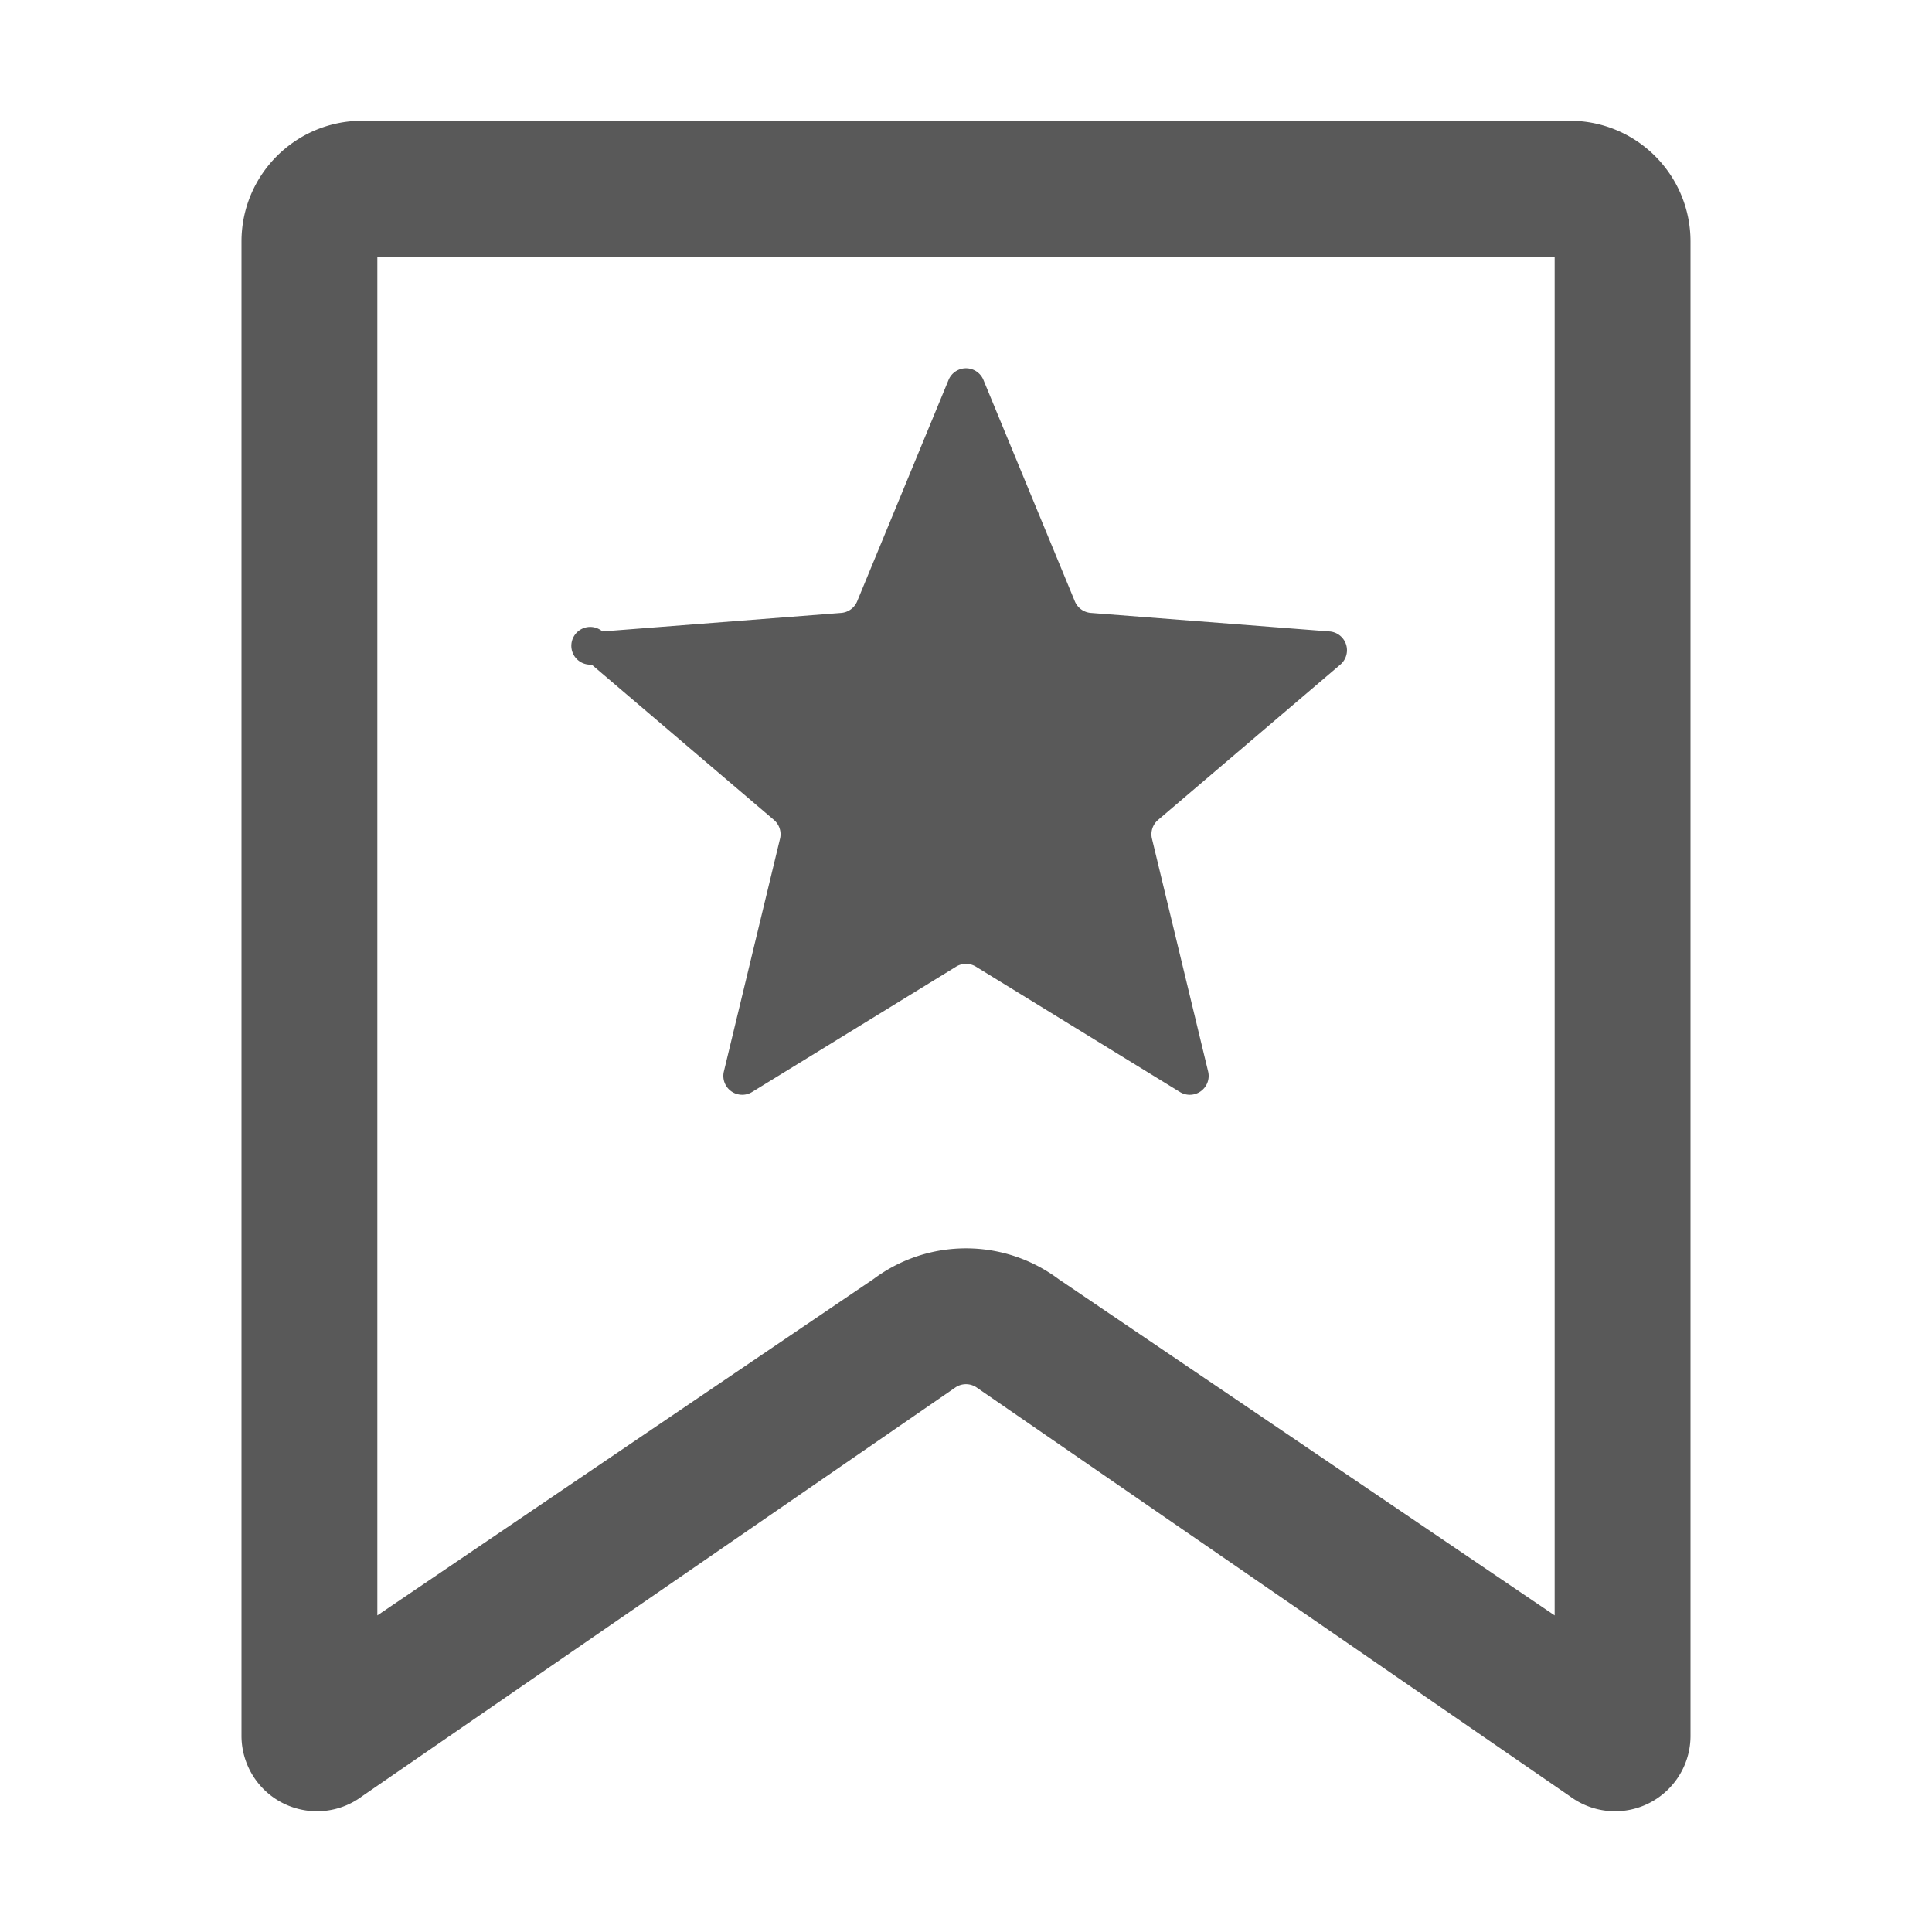 <?xml version="1.0" standalone="no"?><!DOCTYPE svg PUBLIC "-//W3C//DTD SVG 1.1//EN" "http://www.w3.org/Graphics/SVG/1.1/DTD/svg11.dtd"><svg t="1711100980982" class="icon" viewBox="0 0 1024 1024" version="1.1" xmlns="http://www.w3.org/2000/svg" p-id="32264" xmlns:xlink="http://www.w3.org/1999/xlink" width="128" height="128"><path d="M832 64c35.346 0 64 28.654 64 64v792c0 22.091-17.909 40.002-40 40.002-8.62 0-17.01-2.787-23.918-7.941L517.979 735.636a10 10 0 0 0-11.96 0L191.92 952.06c-17.707 13.21-42.77 9.564-55.98-8.143A40 40 0 0 1 128 920V128c0-35.346 28.654-64 64-64h640z m-8 72H200v720.203l262.967-178.277c29.087-21.7 68.978-21.7 98.065 0L824 856.203V136z m-308.184 59.959a10 10 0 0 1 5.427 5.427l48.44 117.315a10 10 0 0 0 8.47 6.153l126.542 9.817c5.506 0.427 9.623 5.237 9.196 10.743a10 10 0 0 1-3.484 6.838l-96.604 82.322a10 10 0 0 0-3.236 9.956l29.768 123.383c1.295 5.368-2.007 10.77-7.376 12.066a10 10 0 0 1-7.58-1.2L517.235 512.34a10 10 0 0 0-10.47 0l-108.144 66.438c-4.706 2.89-10.864 1.42-13.755-3.286a10 10 0 0 1-1.2-7.58l29.767-123.383a10 10 0 0 0-3.236-9.956l-96.604-82.322a10 10 0 1 1 5.713-17.581l126.541-9.817a10 10 0 0 0 8.47-6.153l48.44-117.315c2.108-5.105 7.955-7.535 13.06-5.427z" fill="#595959" p-id="32265"></path></svg>